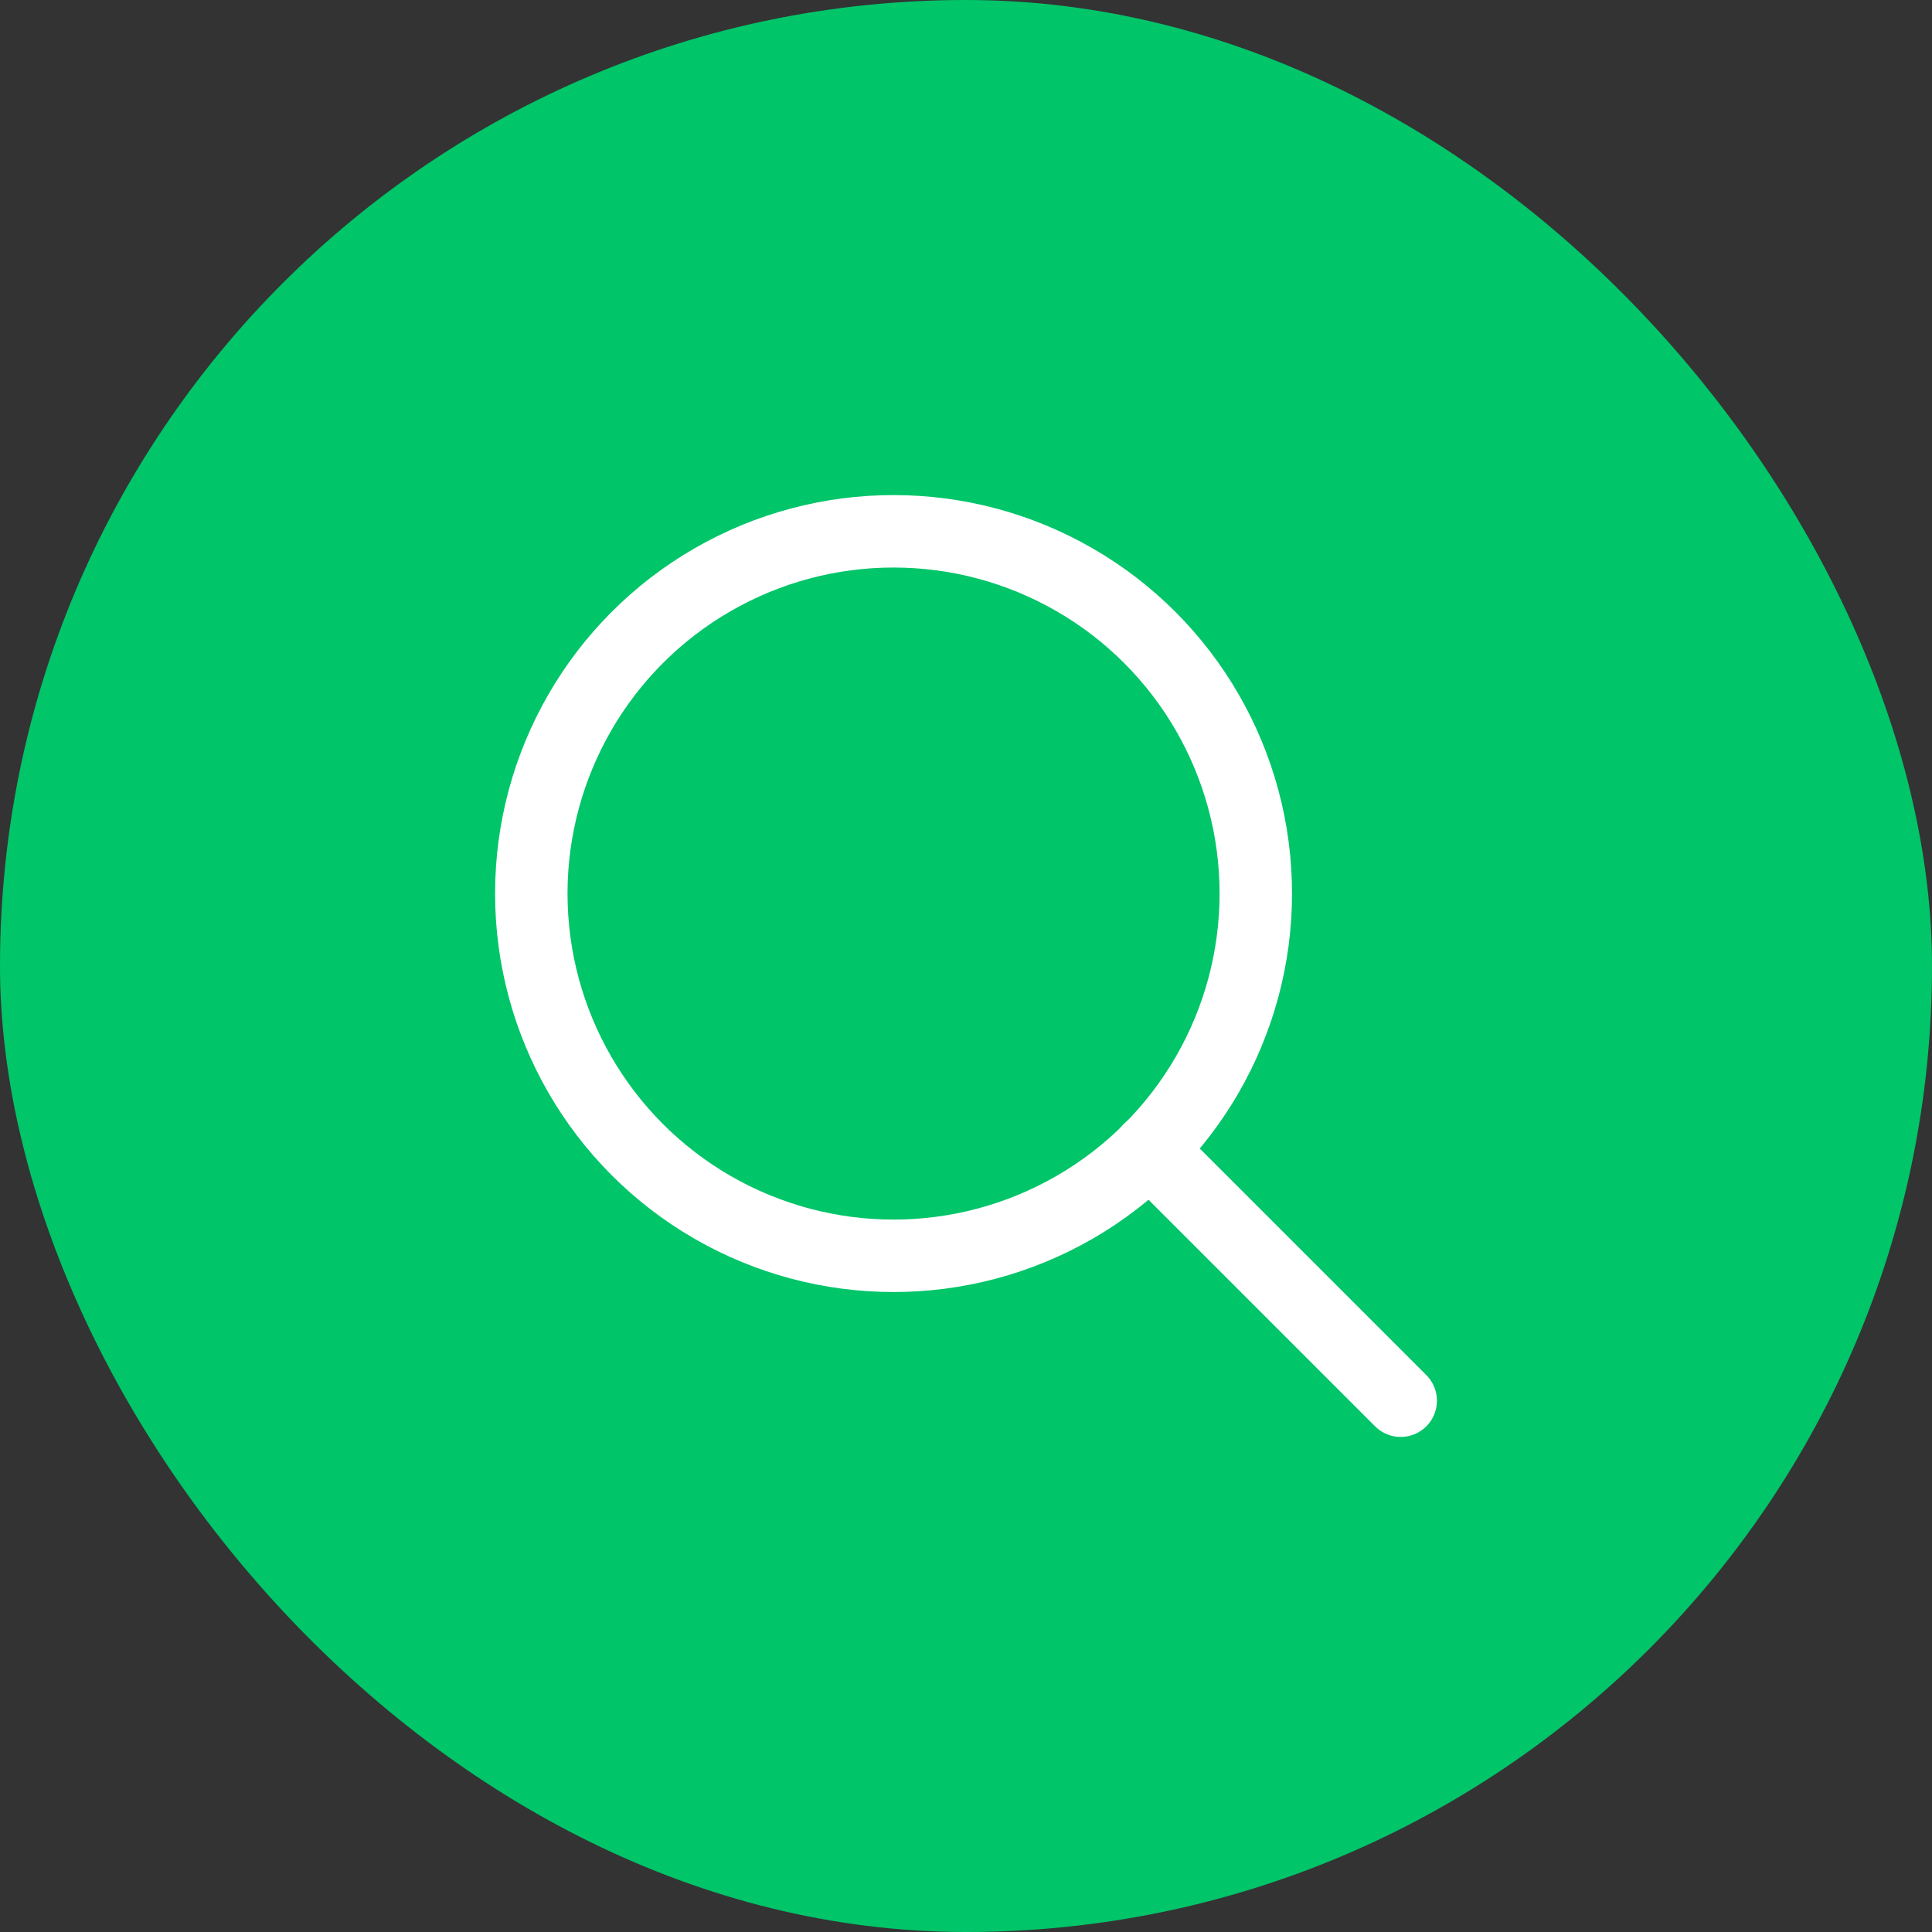 <svg xmlns="http://www.w3.org/2000/svg" xmlns:xlink="http://www.w3.org/1999/xlink" width="40" height="40" viewBox="0 0 40 40">
  <rect x="0" y="0" width="40" height="40" fill="#333333" stroke="none"/>
  <defs>
    <clipPath id="clip-path">
      <rect width="40" height="40" fill="none"/>
    </clipPath>
  </defs>
  <g id="Search" clip-path="url(#clip-path)">
    <rect id="BG" width="40" height="40" rx="20" fill="#00c569"/>
    <g id="Icon_Search" transform="translate(11 11)">
      <circle id="Oval" cx="7.5" cy="7.5" r="7.5" fill="rgba(0,0,0,0)" stroke="#fff" stroke-linecap="round" stroke-linejoin="round" stroke-width="1.5"/>
      <path id="Shape" d="M5.2,5.2,0,0" transform="translate(12.8 12.8)" fill="rgba(0,0,0,0)" stroke="#fff" stroke-linecap="round" stroke-linejoin="round" stroke-width="1.5"/>
    </g>
  </g>
</svg>
